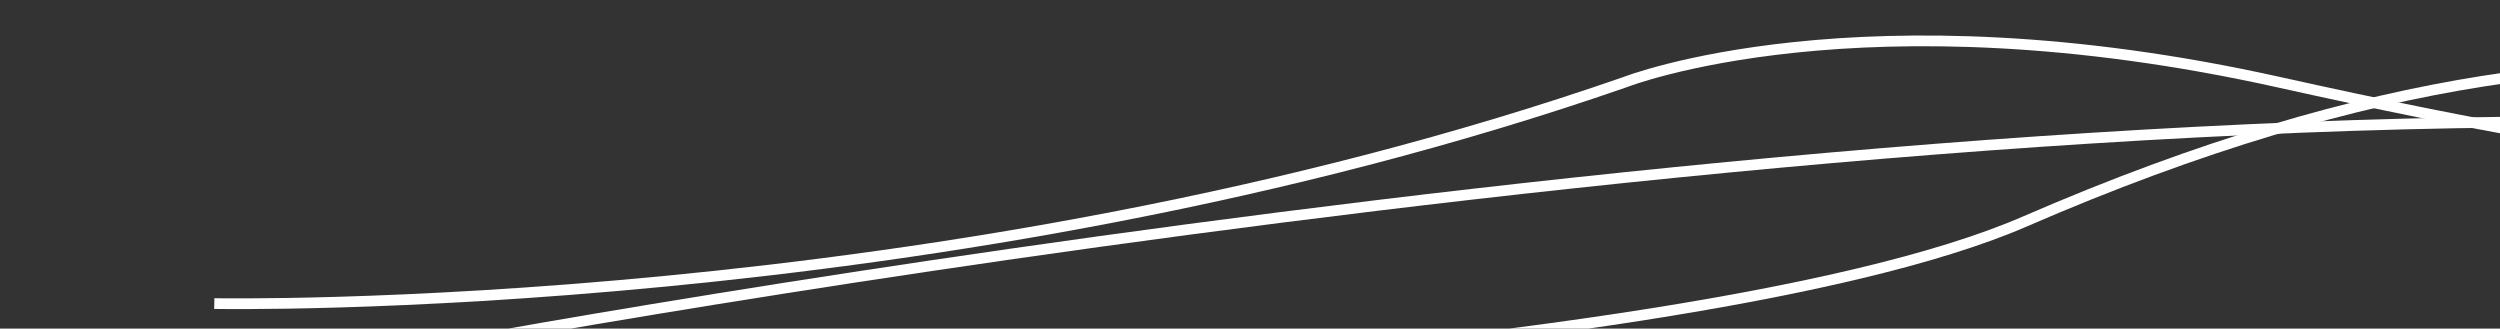 <?xml version="1.0" encoding="utf-8"?>
<!-- Generator: Adobe Illustrator 18.0.0, SVG Export Plug-In . SVG Version: 6.00 Build 0)  -->
<!DOCTYPE svg PUBLIC "-//W3C//DTD SVG 1.1//EN" "http://www.w3.org/Graphics/SVG/1.1/DTD/svg11.dtd">
<svg version="1.1" id="Layer_1" xmlns="http://www.w3.org/2000/svg" xmlns:xlink="http://www.w3.org/1999/xlink" x="0px" y="0px"
	 viewBox="0 60.8 70 9.2" enable-background="new 0 60.8 70 9.2" xml:space="preserve">
<rect x="0" y="60.8" width="70" height="9.2" fill="#333333" stroke="none"/>
<path fill="none" stroke="#FFFFFF" stroke-width="0.3" stroke-miterlimit="10" d="M14.7,72.2c0,0,32.1-0.9,42-5.2s16.9-4.8,22.1-4.1
	"/>
<path fill="none" stroke="#FFFFFF" stroke-width="0.3" stroke-miterlimit="10" d="M11.2,70.7c0,0,42.5-8.1,69.8-6.2"/>
<path fill="none" stroke="#FFFFFF" stroke-width="0.3" stroke-miterlimit="10" d="M6,69.3c0,0,20.5,0.4,39.5-6.2c0,0,6.6-2.6,18.3,0
	c11.7,2.6,13.5,2.2,17.2,2.3"/>
</svg>
